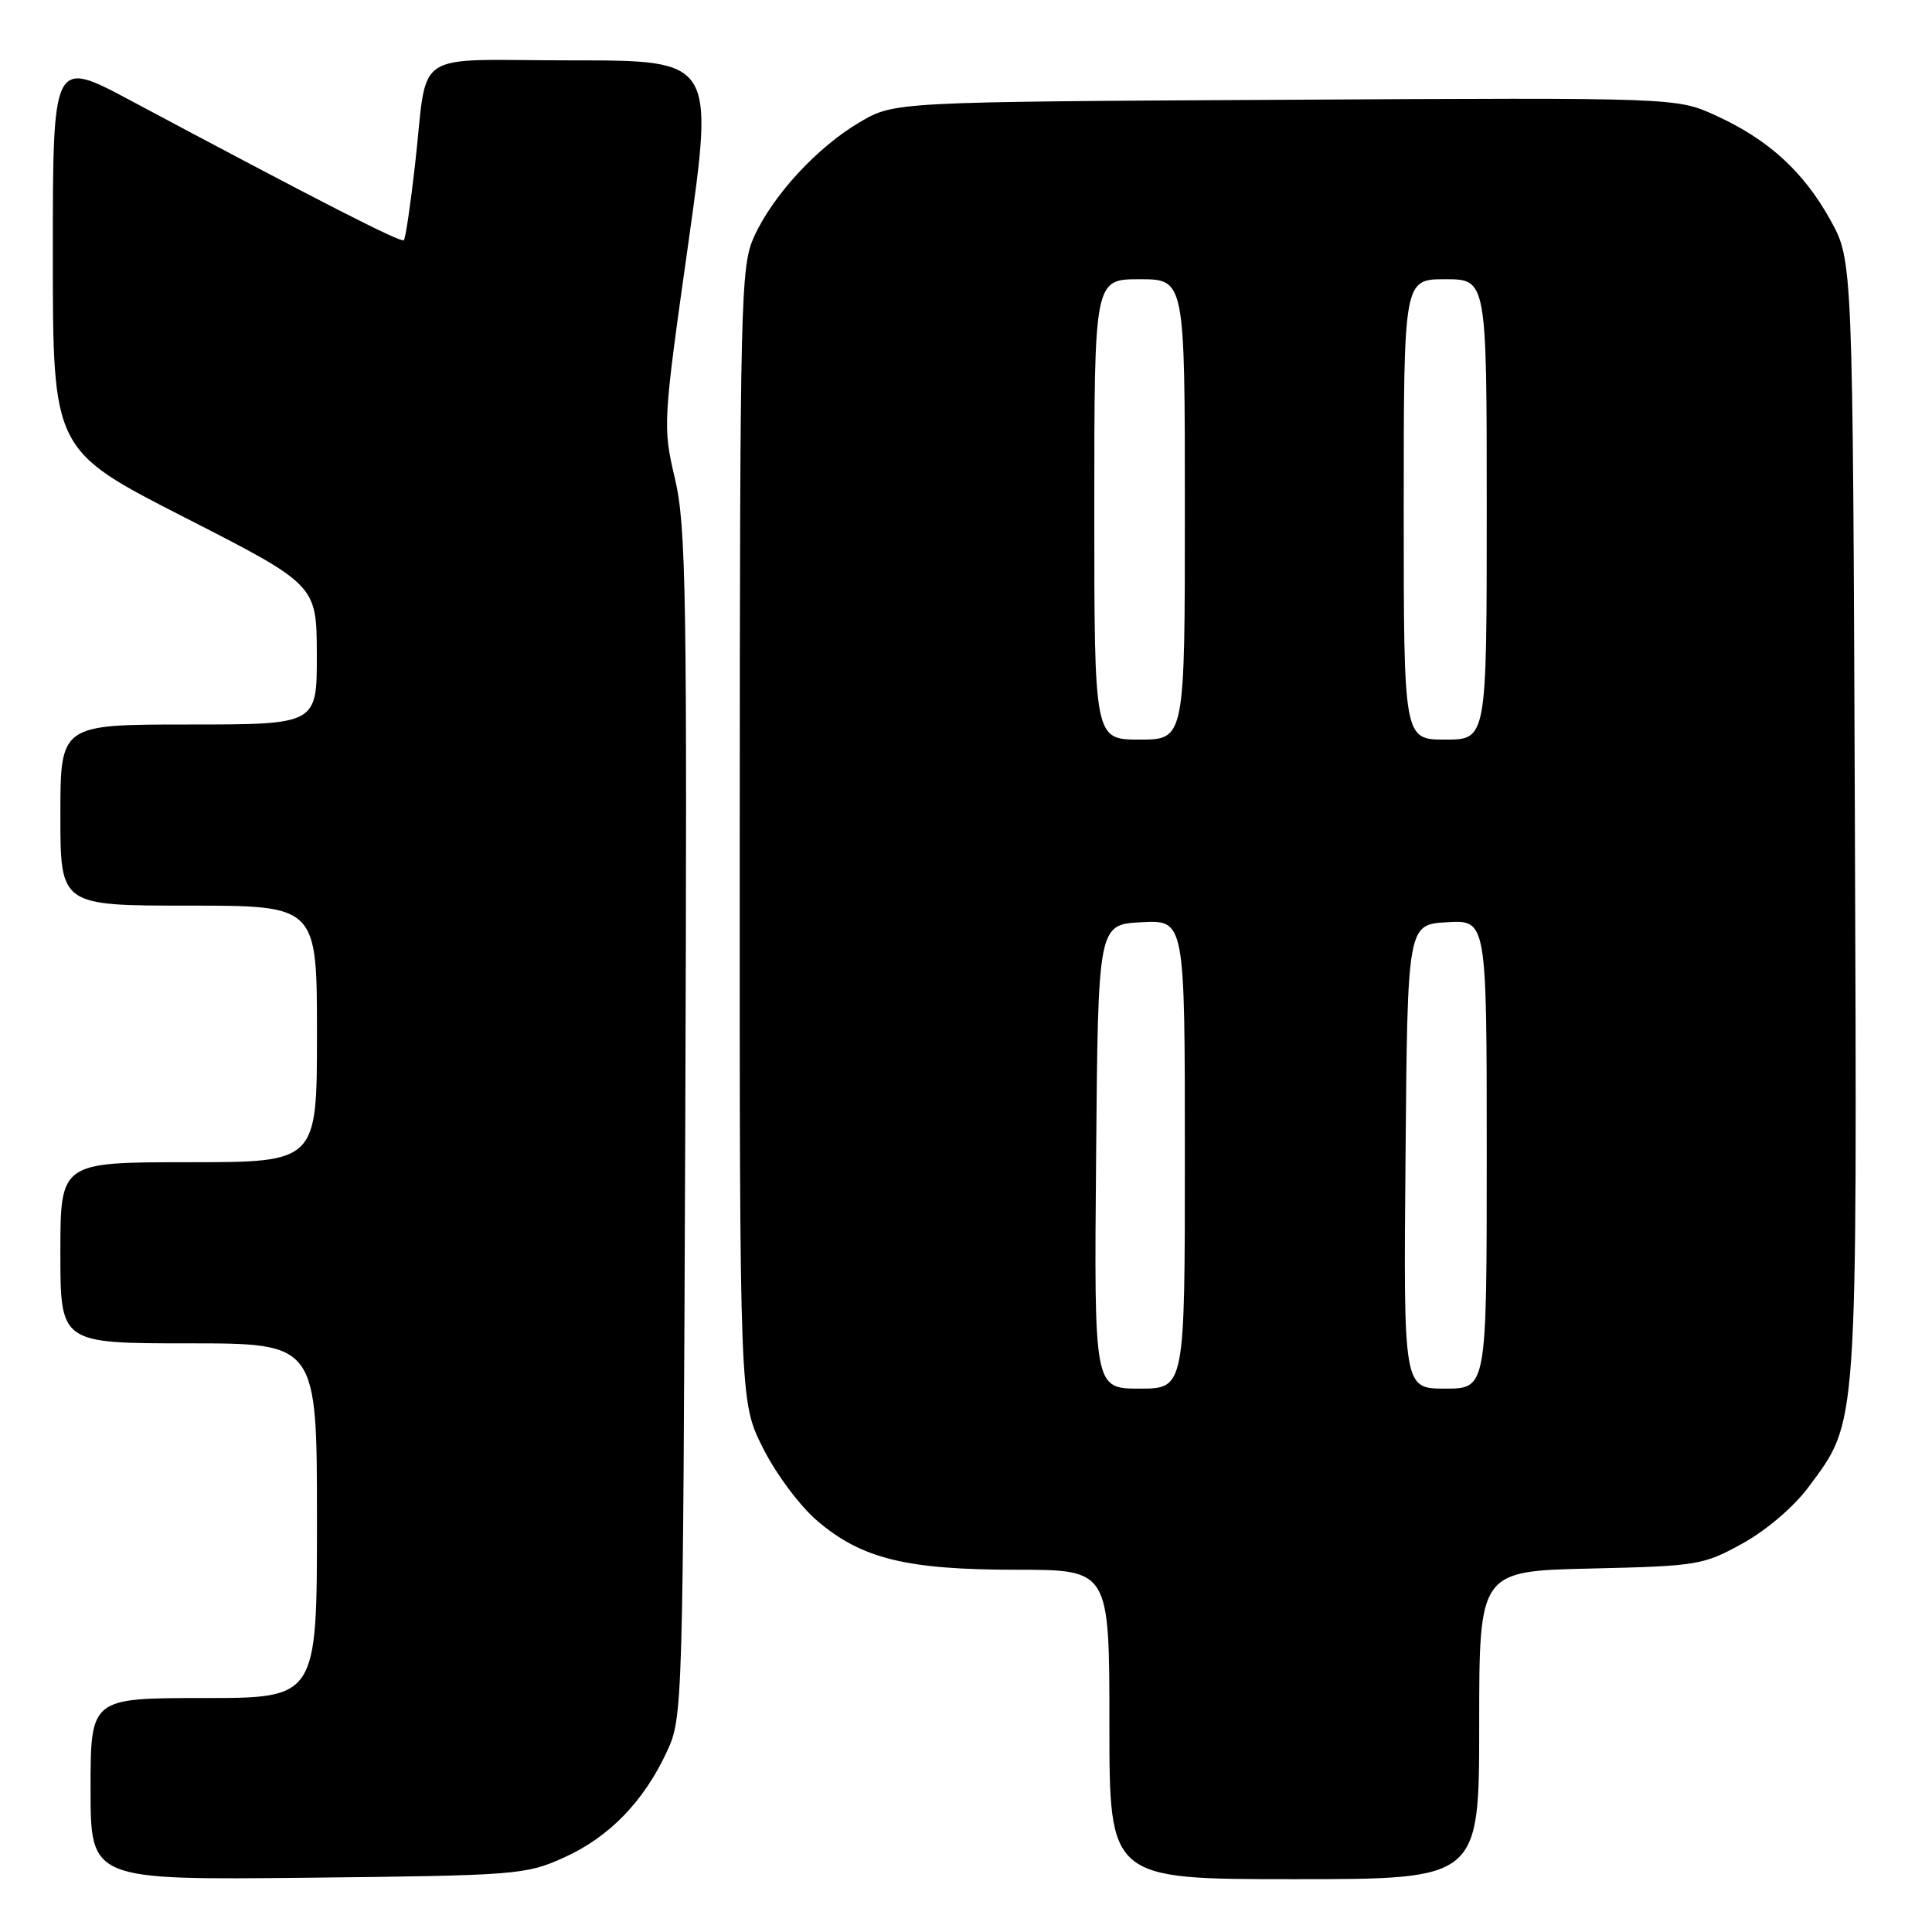<?xml version="1.0" encoding="UTF-8" standalone="no"?>
<!DOCTYPE svg PUBLIC "-//W3C//DTD SVG 1.1//EN" "http://www.w3.org/Graphics/SVG/1.1/DTD/svg11.dtd" >
<svg xmlns="http://www.w3.org/2000/svg" xmlns:xlink="http://www.w3.org/1999/xlink" version="1.1" viewBox="0 0 256 256">
 <g >
 <path fill="currentColor"
d=" M 74.76 246.12 C 80.73 243.42 85.33 238.68 88.39 232.05 C 90.47 227.56 90.50 226.39 90.80 149.00 C 91.06 78.93 90.92 69.74 89.44 63.45 C 87.81 56.48 87.83 56.14 91.21 32.20 C 94.62 8.00 94.62 8.00 75.83 8.00 C 54.09 8.00 56.78 6.20 54.98 21.96 C 54.39 27.17 53.73 31.61 53.51 31.83 C 53.13 32.20 42.37 26.70 17.25 13.29 C 7.00 7.82 7.00 7.82 7.00 33.73 C 7.00 59.65 7.00 59.65 24.48 68.57 C 41.96 77.50 41.96 77.50 41.98 86.75 C 42.00 96.00 42.00 96.00 25.00 96.00 C 8.00 96.00 8.00 96.00 8.00 108.00 C 8.00 120.00 8.00 120.00 25.00 120.00 C 42.00 120.00 42.00 120.00 42.00 137.00 C 42.00 154.00 42.00 154.00 25.00 154.00 C 8.00 154.00 8.00 154.00 8.00 166.00 C 8.00 178.00 8.00 178.00 25.00 178.00 C 42.00 178.00 42.00 178.00 42.00 201.50 C 42.00 225.00 42.00 225.00 27.00 225.00 C 12.00 225.00 12.00 225.00 12.00 237.06 C 12.00 249.11 12.00 249.11 40.75 248.81 C 68.54 248.51 69.68 248.42 74.76 246.12 Z  M 196.00 228.59 C 196.00 208.18 196.00 208.18 210.75 207.84 C 224.96 207.51 225.70 207.39 230.92 204.50 C 234.07 202.76 237.74 199.62 239.67 197.00 C 246.22 188.15 246.08 190.22 245.78 108.41 C 245.50 34.50 245.50 34.50 242.55 29.18 C 238.99 22.75 234.34 18.50 227.38 15.32 C 222.17 12.93 222.17 12.93 170.33 13.22 C 118.50 13.50 118.50 13.50 113.92 16.19 C 108.28 19.51 102.42 25.86 99.92 31.36 C 98.14 35.29 98.04 39.28 98.02 110.59 C 98.00 185.68 98.00 185.68 101.07 191.82 C 102.78 195.25 105.96 199.52 108.27 201.50 C 114.16 206.54 120.09 208.00 134.68 208.00 C 147.00 208.00 147.00 208.00 147.00 228.50 C 147.00 249.00 147.00 249.00 171.50 249.00 C 196.00 249.00 196.00 249.00 196.00 228.59 Z  M 145.24 153.25 C 145.50 122.50 145.50 122.50 151.25 122.20 C 157.00 121.90 157.00 121.90 157.00 152.95 C 157.00 184.00 157.00 184.00 150.99 184.00 C 144.97 184.00 144.97 184.00 145.24 153.25 Z  M 186.24 153.25 C 186.50 122.50 186.50 122.50 191.75 122.20 C 197.00 121.90 197.00 121.90 197.00 152.95 C 197.00 184.00 197.00 184.00 191.49 184.00 C 185.97 184.00 185.97 184.00 186.24 153.25 Z  M 145.00 67.50 C 145.00 37.00 145.00 37.00 151.00 37.00 C 157.00 37.00 157.00 37.00 157.00 67.50 C 157.00 98.00 157.00 98.00 151.00 98.00 C 145.00 98.00 145.00 98.00 145.00 67.50 Z  M 186.00 67.50 C 186.00 37.00 186.00 37.00 191.50 37.00 C 197.00 37.00 197.00 37.00 197.00 67.50 C 197.00 98.00 197.00 98.00 191.50 98.00 C 186.00 98.00 186.00 98.00 186.00 67.50 Z "/>
</g>
</svg>